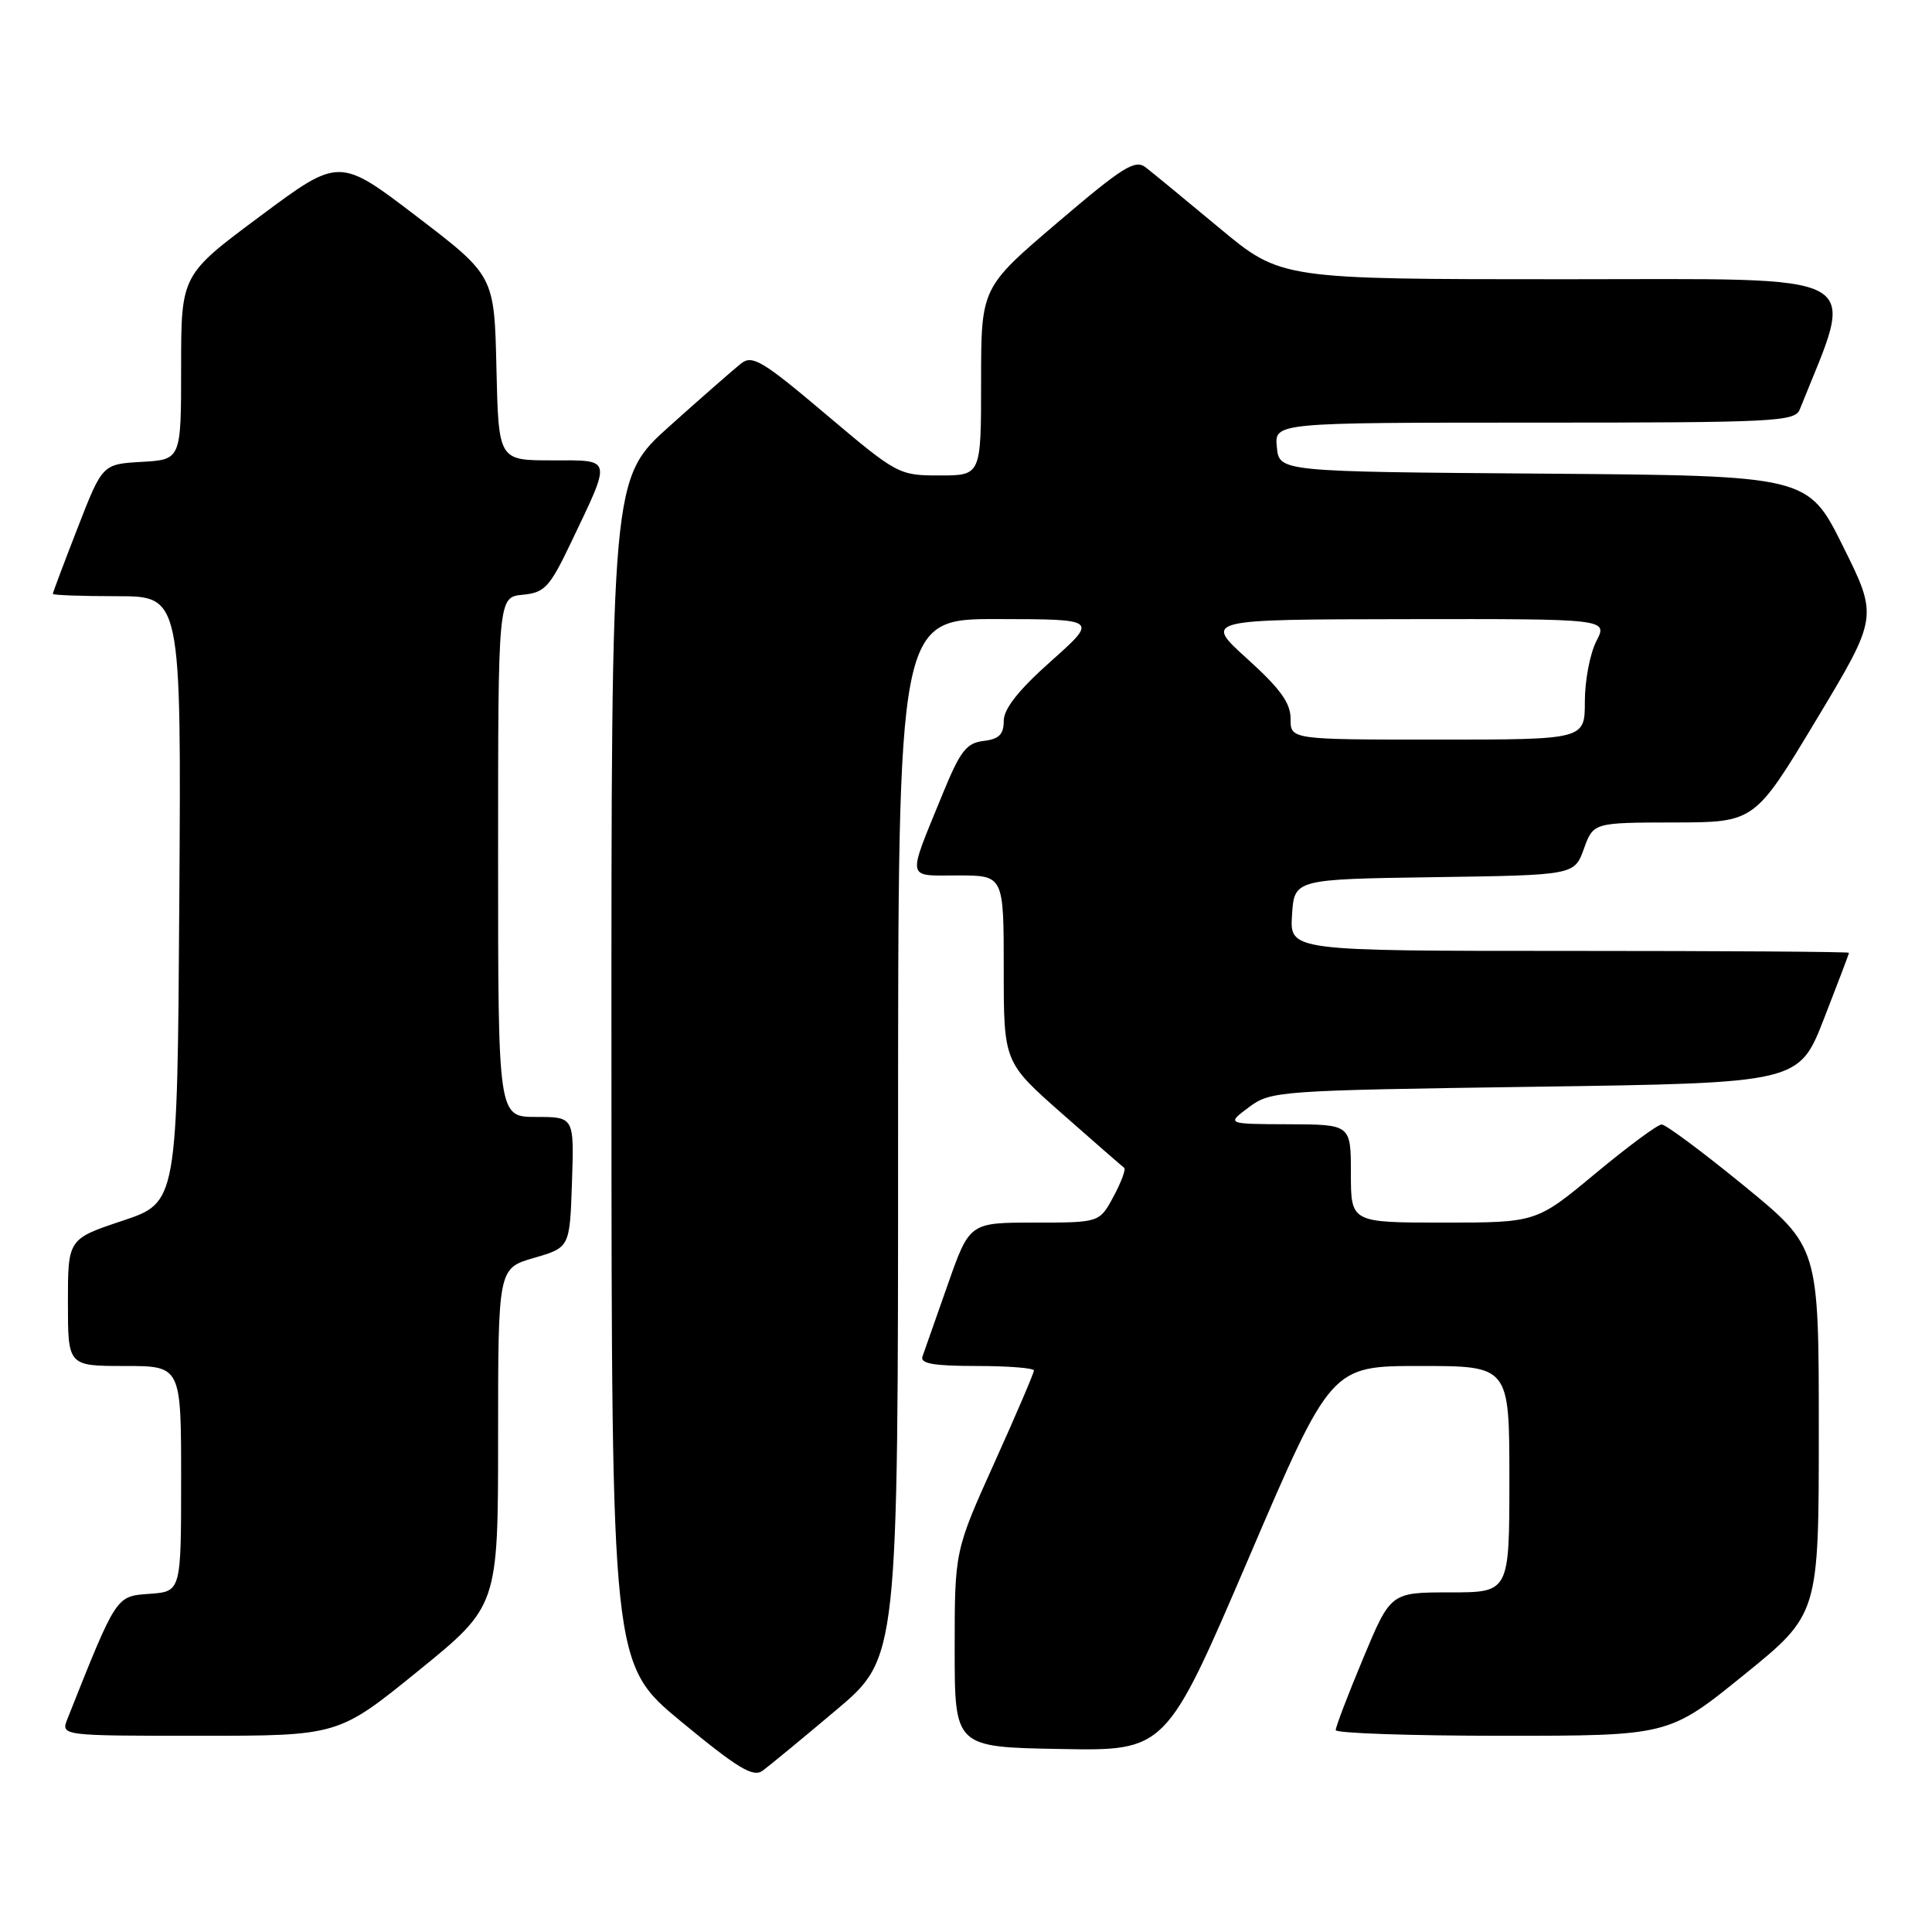 <?xml version="1.0" encoding="UTF-8" standalone="no"?>
<!DOCTYPE svg PUBLIC "-//W3C//DTD SVG 1.1//EN" "http://www.w3.org/Graphics/SVG/1.1/DTD/svg11.dtd" >
<svg xmlns="http://www.w3.org/2000/svg" xmlns:xlink="http://www.w3.org/1999/xlink" version="1.1" viewBox="0 0 256 256">
 <g >
 <path fill="currentColor"
d=" M 110.80 226.59 C 119.00 219.68 119.00 219.68 119.00 150.84 C 119.00 82.00 119.00 82.00 132.25 82.03 C 145.50 82.05 145.50 82.05 139.25 87.62 C 134.95 91.45 133.00 93.92 133.00 95.53 C 133.00 97.32 132.37 97.94 130.32 98.18 C 128.05 98.45 127.23 99.52 124.91 105.19 C 120.15 116.84 119.99 116.00 126.93 116.00 C 133.00 116.00 133.00 116.00 133.00 128.38 C 133.00 140.75 133.00 140.75 140.75 147.58 C 145.01 151.34 148.71 154.56 148.96 154.74 C 149.21 154.93 148.57 156.64 147.55 158.54 C 145.69 162.00 145.69 162.00 137.08 162.00 C 128.47 162.00 128.47 162.00 125.57 170.25 C 123.98 174.79 122.47 179.06 122.23 179.75 C 121.90 180.68 123.74 181.00 129.39 181.00 C 133.58 181.00 137.00 181.27 137.00 181.60 C 137.00 181.93 134.64 187.45 131.75 193.85 C 126.50 205.50 126.50 205.50 126.50 218.50 C 126.50 231.50 126.50 231.50 140.50 231.75 C 154.50 232.01 154.50 232.01 165.44 206.50 C 176.37 181.00 176.37 181.00 188.19 181.00 C 200.00 181.00 200.00 181.00 200.00 196.00 C 200.00 211.00 200.00 211.00 192.14 211.00 C 184.27 211.00 184.27 211.00 180.62 219.75 C 178.61 224.56 176.98 228.84 176.99 229.25 C 176.99 229.66 186.93 230.00 199.06 230.00 C 221.12 230.00 221.12 230.00 231.06 221.95 C 241.00 213.90 241.00 213.90 241.00 189.56 C 241.00 165.23 241.00 165.23 231.08 157.11 C 225.62 152.65 220.72 149.00 220.18 149.00 C 219.64 149.00 215.69 151.93 211.39 155.50 C 203.57 162.00 203.57 162.00 191.28 162.00 C 179.00 162.00 179.00 162.00 179.00 155.50 C 179.00 149.00 179.00 149.00 170.75 148.97 C 162.50 148.94 162.50 148.94 165.48 146.72 C 168.39 144.55 169.26 144.49 203.41 144.00 C 238.36 143.50 238.36 143.50 241.68 135.00 C 243.50 130.32 245.00 126.39 245.00 126.25 C 245.00 126.11 228.33 126.00 207.95 126.00 C 170.89 126.00 170.89 126.00 171.20 121.25 C 171.50 116.50 171.50 116.50 190.06 116.23 C 208.61 115.96 208.61 115.96 209.87 112.48 C 211.13 109.00 211.13 109.00 221.81 108.98 C 232.50 108.97 232.50 108.97 240.68 95.36 C 248.86 81.75 248.86 81.75 244.21 72.39 C 239.56 63.03 239.56 63.03 204.53 62.76 C 169.50 62.50 169.50 62.50 169.19 59.25 C 168.87 56.00 168.87 56.00 203.33 56.00 C 235.21 56.00 237.84 55.87 238.48 54.25 C 245.91 35.64 248.37 37.00 207.35 37.00 C 169.74 37.00 169.74 37.00 161.62 30.25 C 157.15 26.53 152.75 22.91 151.84 22.20 C 150.41 21.08 148.85 22.05 140.09 29.52 C 130.00 38.12 130.00 38.12 130.00 50.56 C 130.00 63.00 130.00 63.00 124.51 63.00 C 119.10 63.00 118.89 62.89 109.46 54.92 C 101.05 47.81 99.70 46.99 98.20 48.16 C 97.27 48.90 93.01 52.62 88.75 56.44 C 81.00 63.38 81.00 63.38 81.02 141.94 C 81.04 220.50 81.04 220.50 90.27 228.13 C 97.79 234.34 99.79 235.54 101.05 234.63 C 101.90 234.01 106.29 230.39 110.80 226.59 Z  M 55.41 221.41 C 66.00 212.81 66.00 212.81 66.00 190.44 C 66.00 168.06 66.00 168.06 70.75 166.68 C 75.50 165.30 75.50 165.30 75.79 156.65 C 76.08 148.00 76.08 148.00 71.04 148.00 C 66.00 148.00 66.00 148.00 66.00 113.56 C 66.00 79.13 66.00 79.13 69.25 78.81 C 72.17 78.53 72.82 77.83 75.61 72.00 C 81.11 60.47 81.23 61.00 73.10 61.00 C 66.06 61.00 66.06 61.00 65.78 48.77 C 65.50 36.54 65.50 36.54 55.23 28.69 C 44.95 20.84 44.95 20.84 34.48 28.64 C 24.00 36.43 24.00 36.43 24.00 48.66 C 24.00 60.90 24.00 60.90 18.79 61.20 C 13.57 61.50 13.57 61.50 10.29 69.94 C 8.48 74.59 7.00 78.52 7.00 78.69 C 7.00 78.86 10.83 79.00 15.51 79.00 C 24.02 79.00 24.02 79.00 23.76 119.17 C 23.50 159.33 23.50 159.33 16.25 161.75 C 9.00 164.17 9.00 164.17 9.00 172.58 C 9.00 181.00 9.00 181.00 16.50 181.00 C 24.00 181.00 24.00 181.00 24.00 195.94 C 24.00 210.89 24.00 210.89 19.82 211.19 C 15.34 211.52 15.49 211.28 8.94 227.75 C 8.05 230.00 8.05 230.00 26.44 230.00 C 44.83 230.00 44.83 230.00 55.41 221.41 Z  M 171.01 95.25 C 171.02 93.16 169.64 91.25 165.26 87.29 C 159.50 82.08 159.50 82.08 186.28 82.04 C 213.05 82.00 213.05 82.00 211.53 84.95 C 210.69 86.57 210.00 90.17 210.00 92.95 C 210.00 98.00 210.00 98.00 190.50 98.00 C 171.00 98.00 171.00 98.00 171.01 95.25 Z "/>
</g>
</svg>